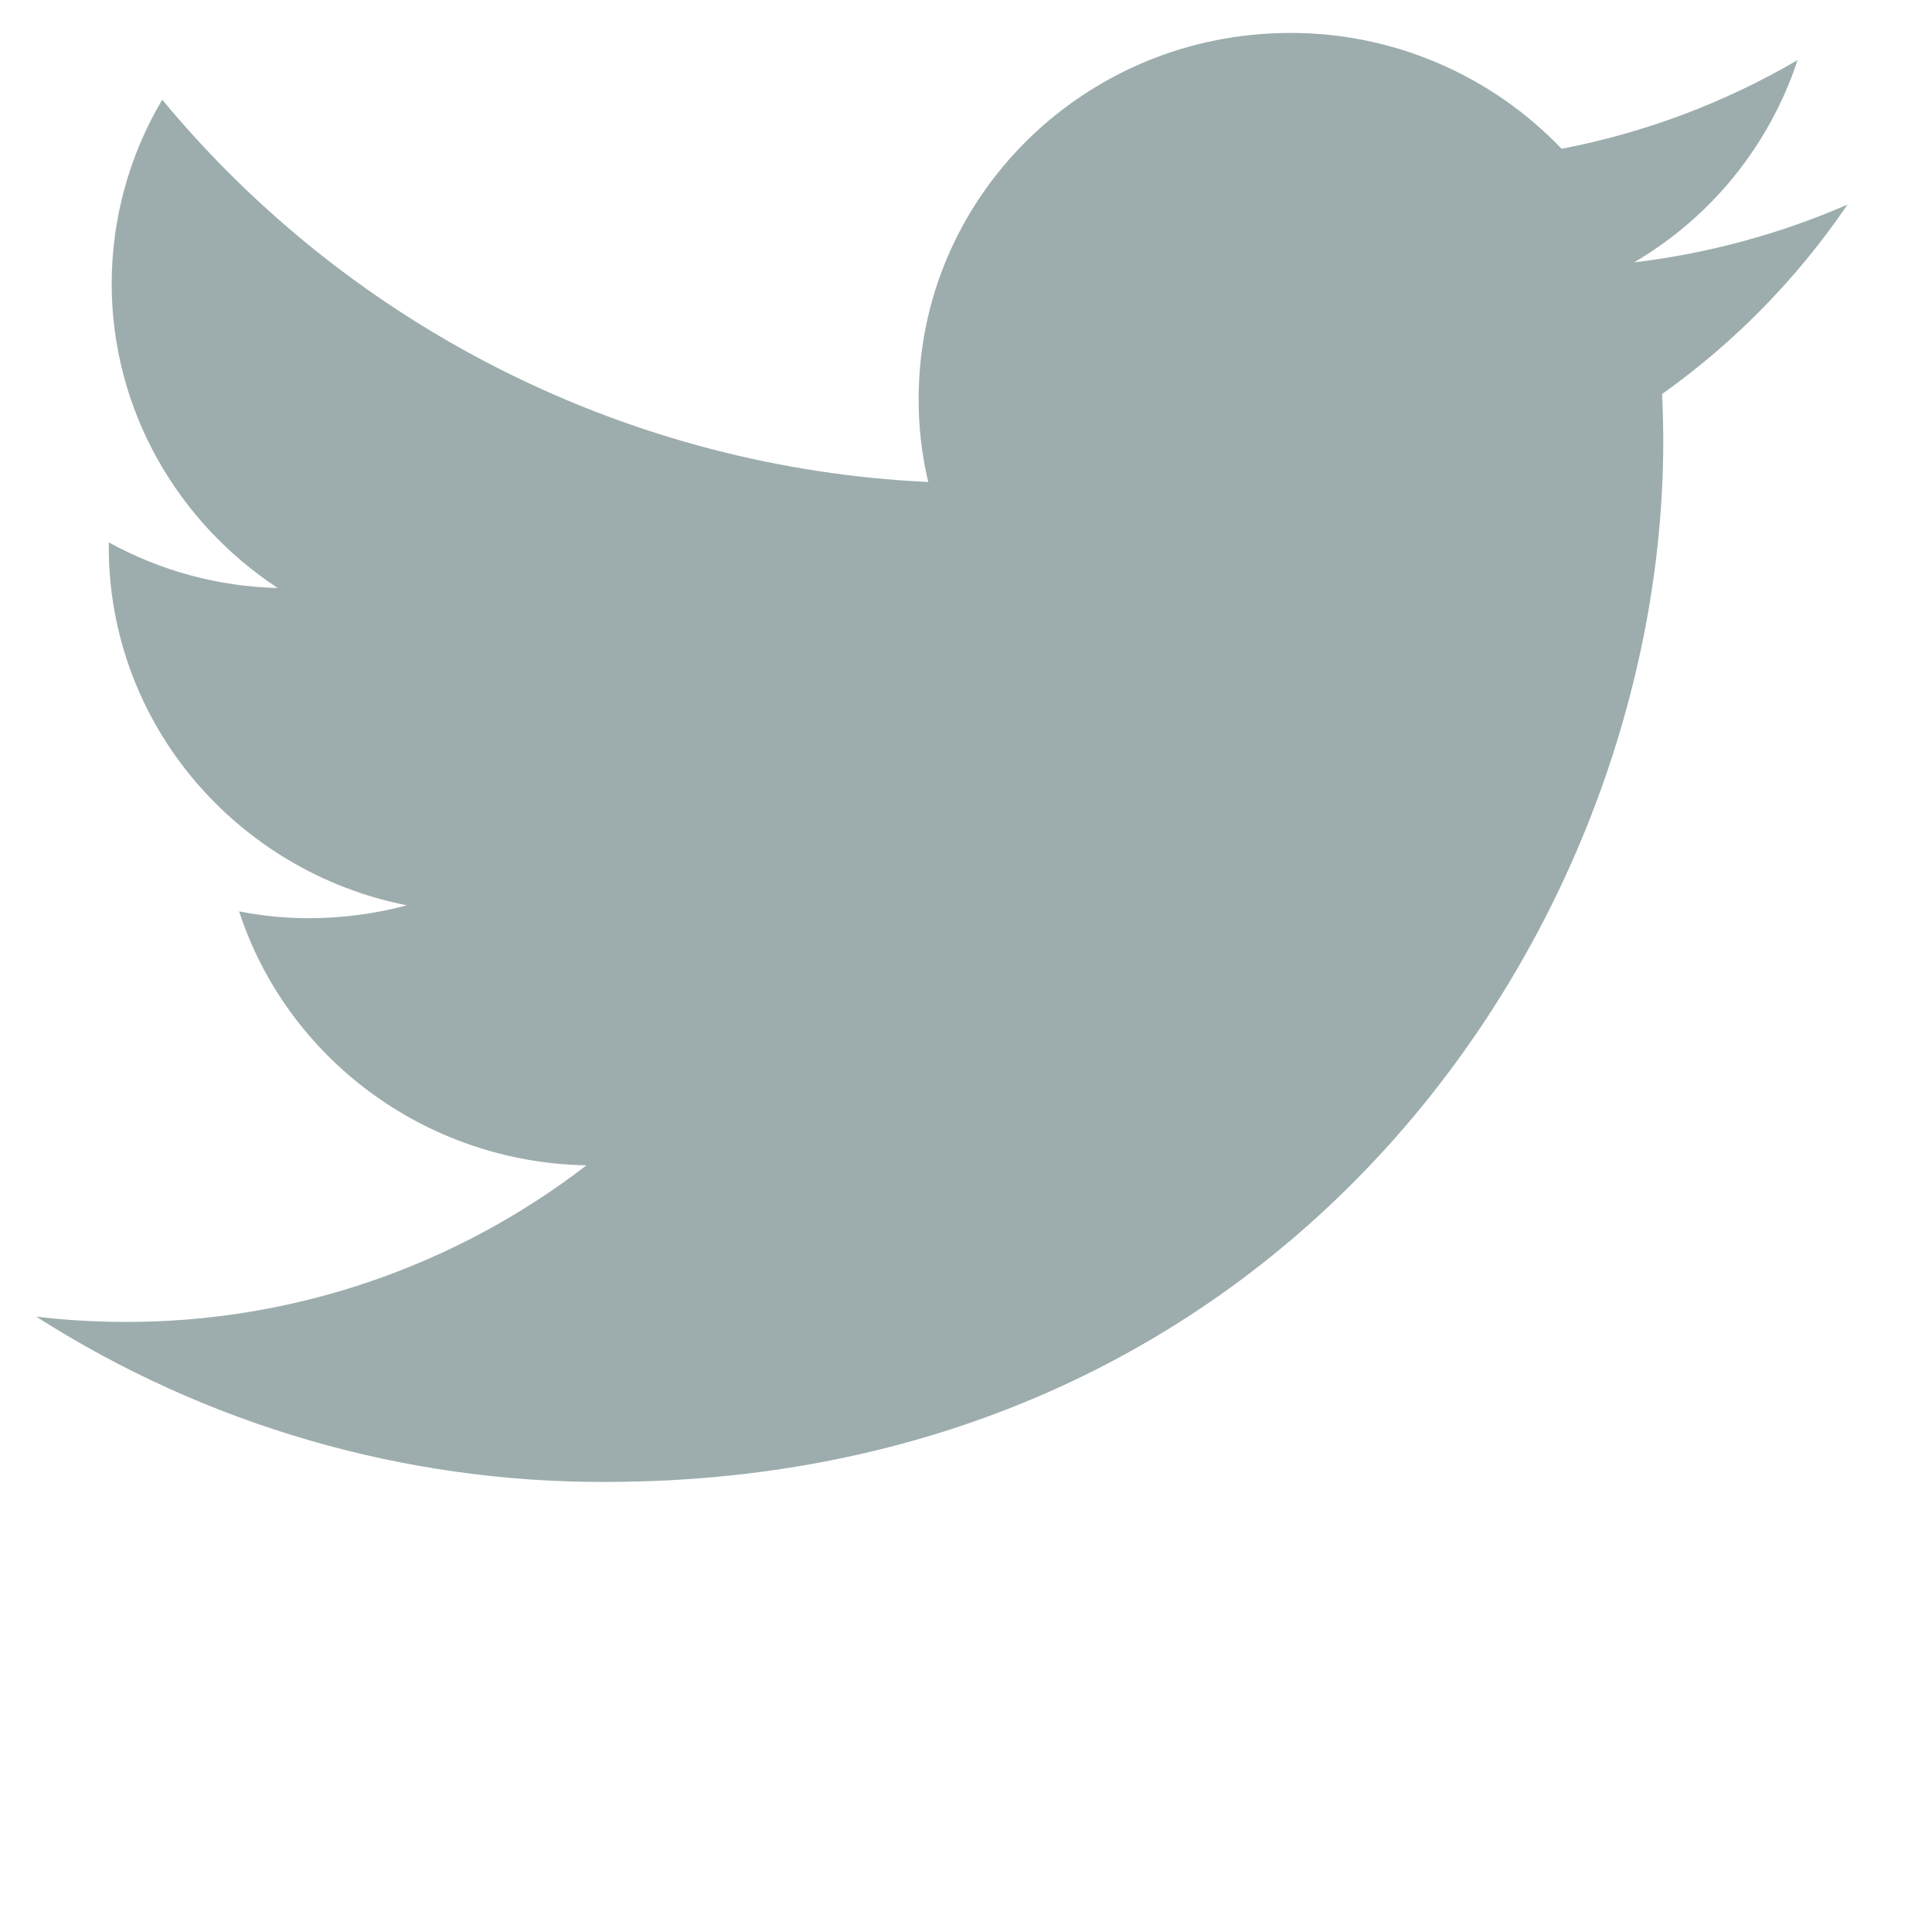<svg width="40" height="40" viewBox="0 0 40 40" fill="none" xmlns="http://www.w3.org/2000/svg">
<path d="M38.25 4.236C36.843 4.848 35.355 5.25 33.832 5.432C35.433 4.494 36.636 3.006 37.217 1.244C35.704 2.129 34.051 2.75 32.33 3.08C31.605 2.32 30.733 1.716 29.767 1.304C28.801 0.891 27.762 0.68 26.712 0.682C22.46 0.682 19.02 4.072 19.02 8.252C19.017 8.833 19.083 9.413 19.218 9.979C16.169 9.836 13.184 9.058 10.453 7.695C7.722 6.332 5.306 4.415 3.359 2.064C2.675 3.216 2.314 4.53 2.312 5.869C2.312 8.494 3.682 10.815 5.75 12.174C4.525 12.145 3.325 11.82 2.252 11.229V11.322C2.252 14.994 4.908 18.049 8.423 18.744C7.762 18.92 7.081 19.01 6.397 19.01C5.911 19.011 5.427 18.963 4.951 18.869C5.928 21.877 8.773 24.064 12.142 24.127C9.404 26.237 6.043 27.378 2.586 27.369C1.972 27.368 1.359 27.332 0.75 27.26C4.267 29.505 8.354 30.693 12.527 30.682C26.695 30.682 34.436 19.143 34.436 9.135C34.436 8.807 34.427 8.479 34.412 8.158C35.914 7.09 37.214 5.761 38.25 4.236V4.236Z" fill="#9DADAD"/>
</svg>
